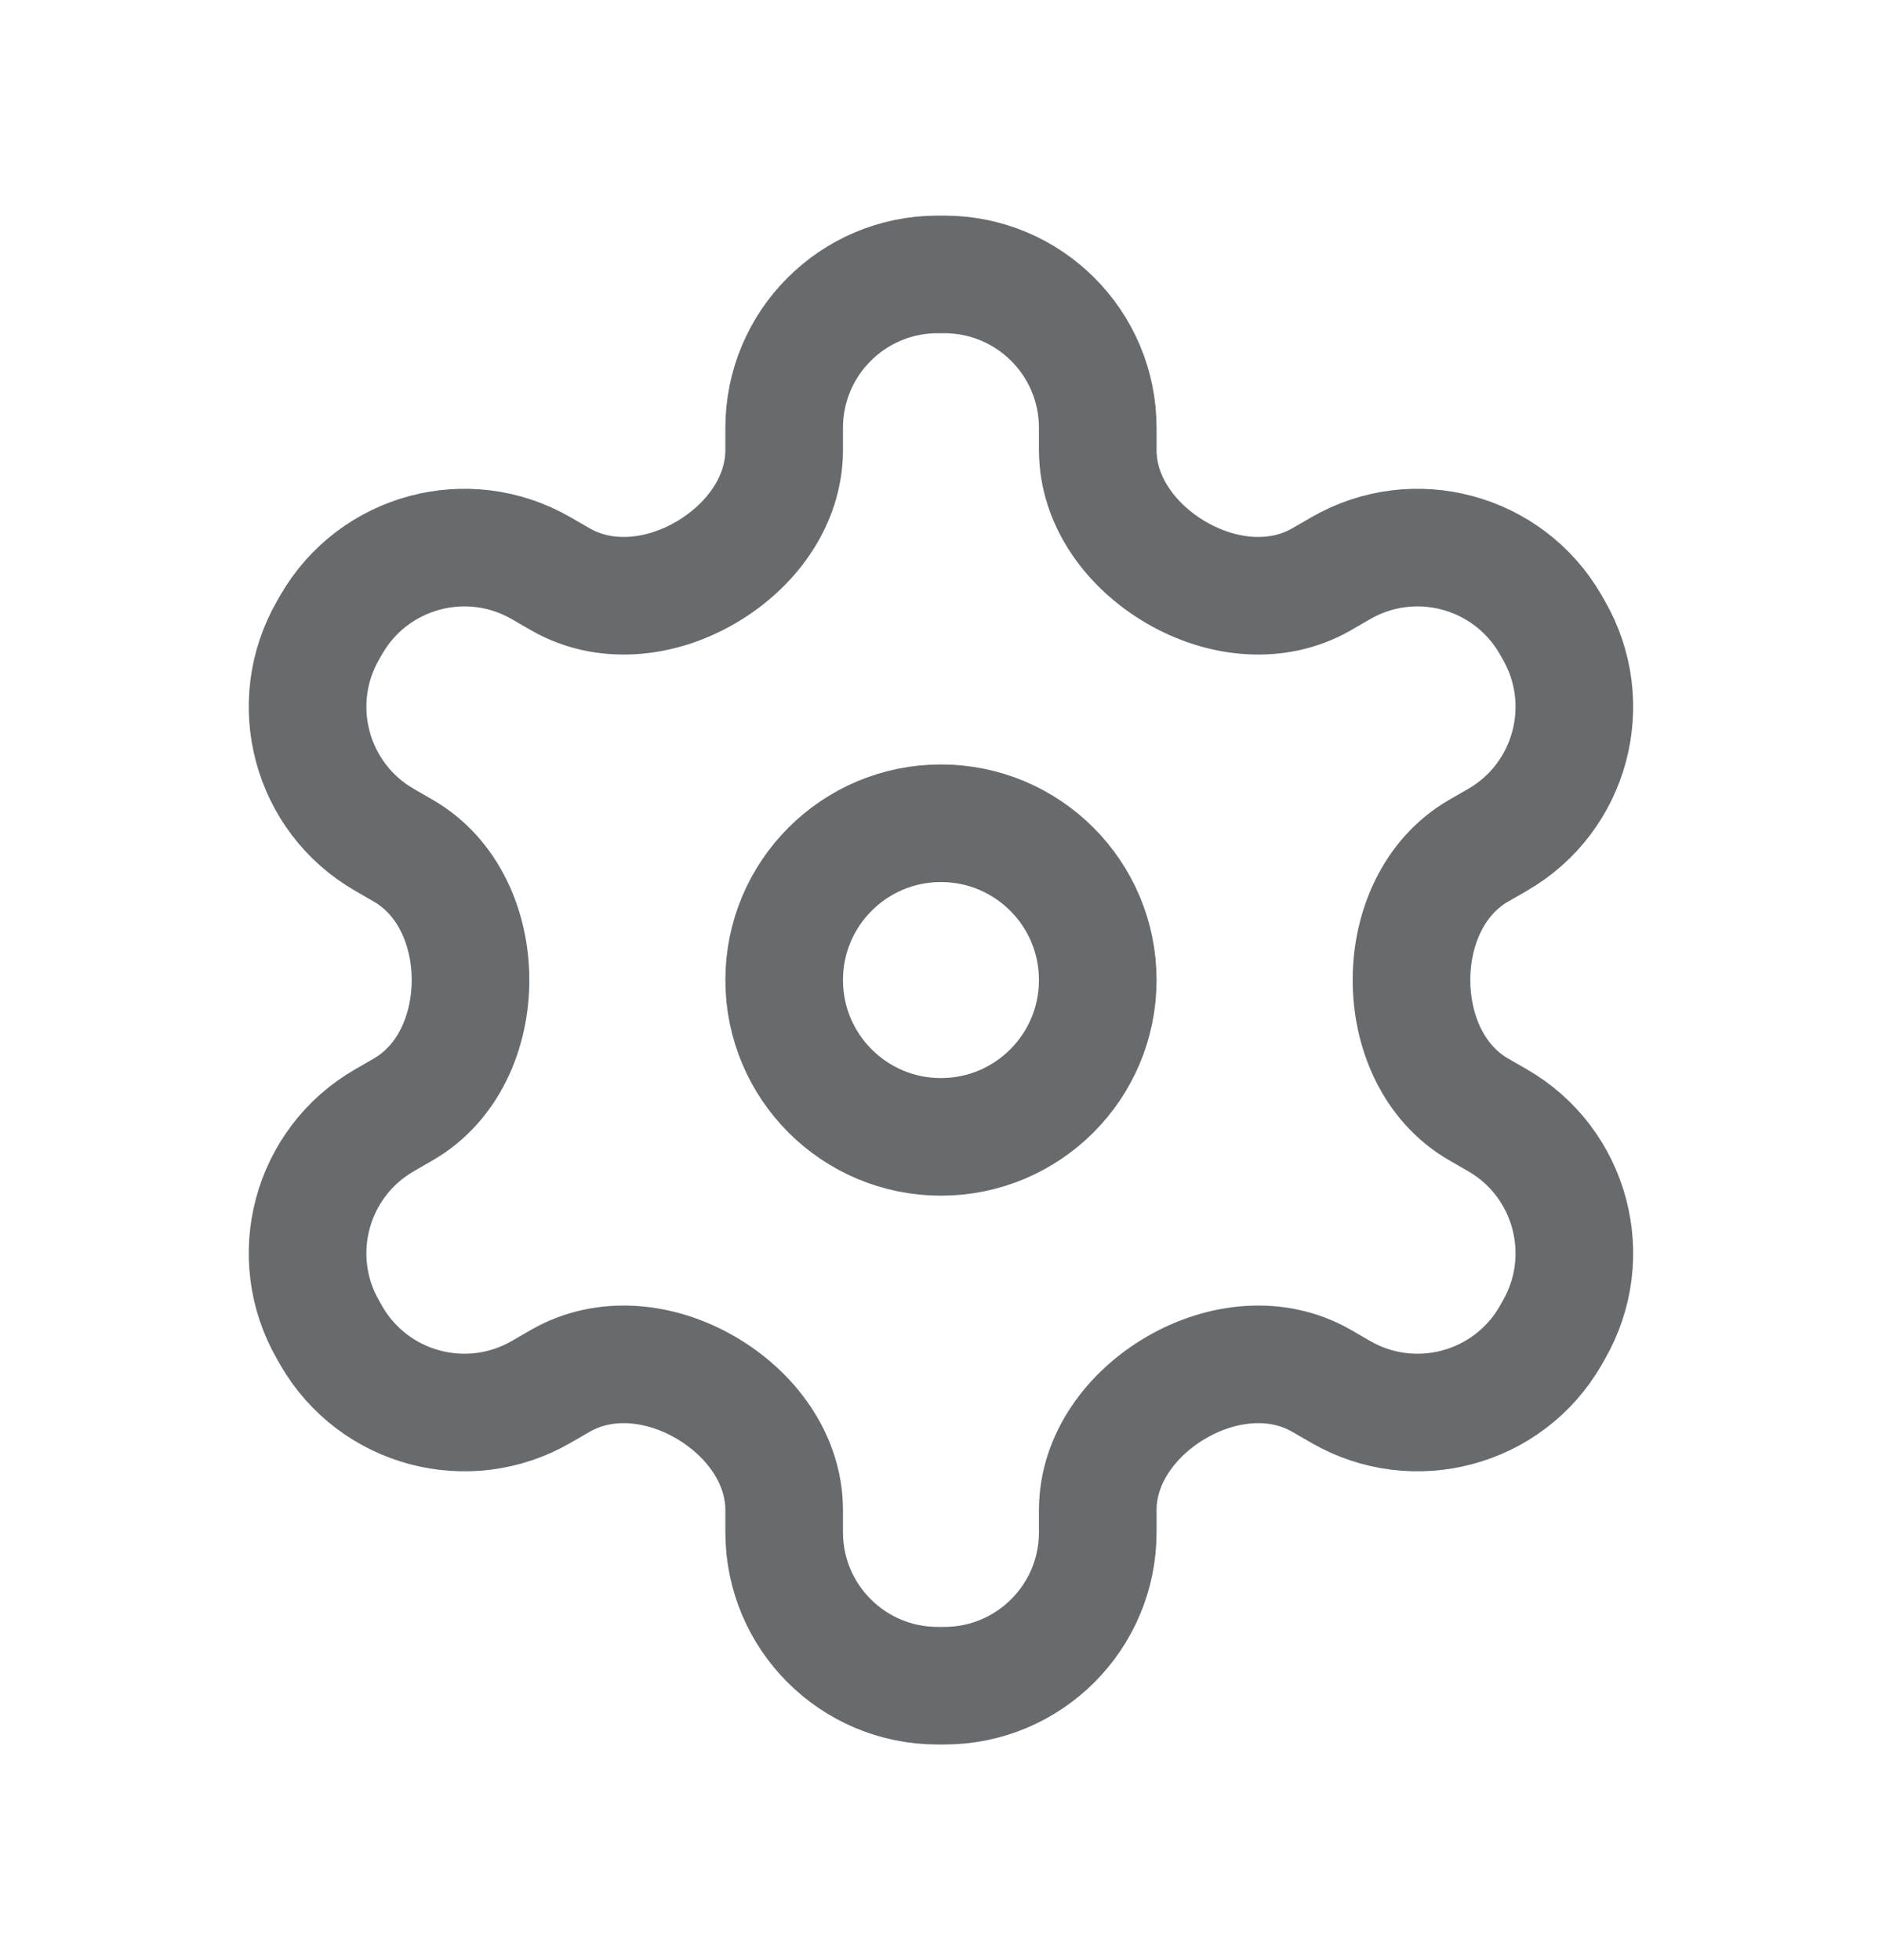 <svg width="24" height="25" viewBox="0 0 24 25" fill="none" xmlns="http://www.w3.org/2000/svg">
<path d="M11.999 10.5C13.104 10.5 13.999 11.395 13.999 12.5C13.999 13.605 13.104 14.5 11.999 14.5C10.895 14.5 10 13.605 10 12.5C10 11.395 10.895 10.5 11.999 10.5Z" stroke="#686B6E" stroke-width="1.5" stroke-linecap="round" stroke-linejoin="round"/>
<path d="M6.901 7.247C5.964 6.706 4.767 7.027 4.226 7.964L4.185 8.036C3.644 8.973 3.965 10.171 4.902 10.711L5.144 10.851C5.717 11.182 6 11.839 6 12.5C6 13.161 5.717 13.818 5.144 14.149L4.902 14.289C3.965 14.829 3.644 16.027 4.185 16.964L4.226 17.037C4.767 17.973 5.964 18.294 6.901 17.753L7.145 17.612C7.718 17.282 8.423 17.363 8.995 17.695C9.567 18.026 10 18.601 10 19.261V19.543C10 20.624 10.876 21.5 11.957 21.5H12.042C13.123 21.5 13.999 20.624 13.999 19.543V19.261C13.999 18.601 14.432 18.026 15.004 17.695C15.576 17.363 16.282 17.282 16.854 17.612L17.098 17.753C18.035 18.294 19.232 17.973 19.773 17.037L19.814 16.964C20.355 16.027 20.034 14.829 19.098 14.289L18.855 14.149C18.282 13.818 18 13.161 18 12.5C18 11.839 18.282 11.182 18.855 10.851L19.098 10.711C20.034 10.171 20.355 8.973 19.814 8.036L19.773 7.964C19.232 7.027 18.035 6.706 17.098 7.247L16.854 7.388C16.282 7.718 15.576 7.637 15.004 7.305C14.432 6.974 13.999 6.4 13.999 5.739V5.457C13.999 4.376 13.123 3.5 12.042 3.5L11.957 3.5C10.876 3.5 10 4.376 10 5.457V5.739C10 6.4 9.567 6.974 8.995 7.305C8.423 7.637 7.718 7.718 7.145 7.388L6.901 7.247Z" stroke="#686B6E" stroke-width="1.5" stroke-linecap="round" stroke-linejoin="round"/>
</svg>
